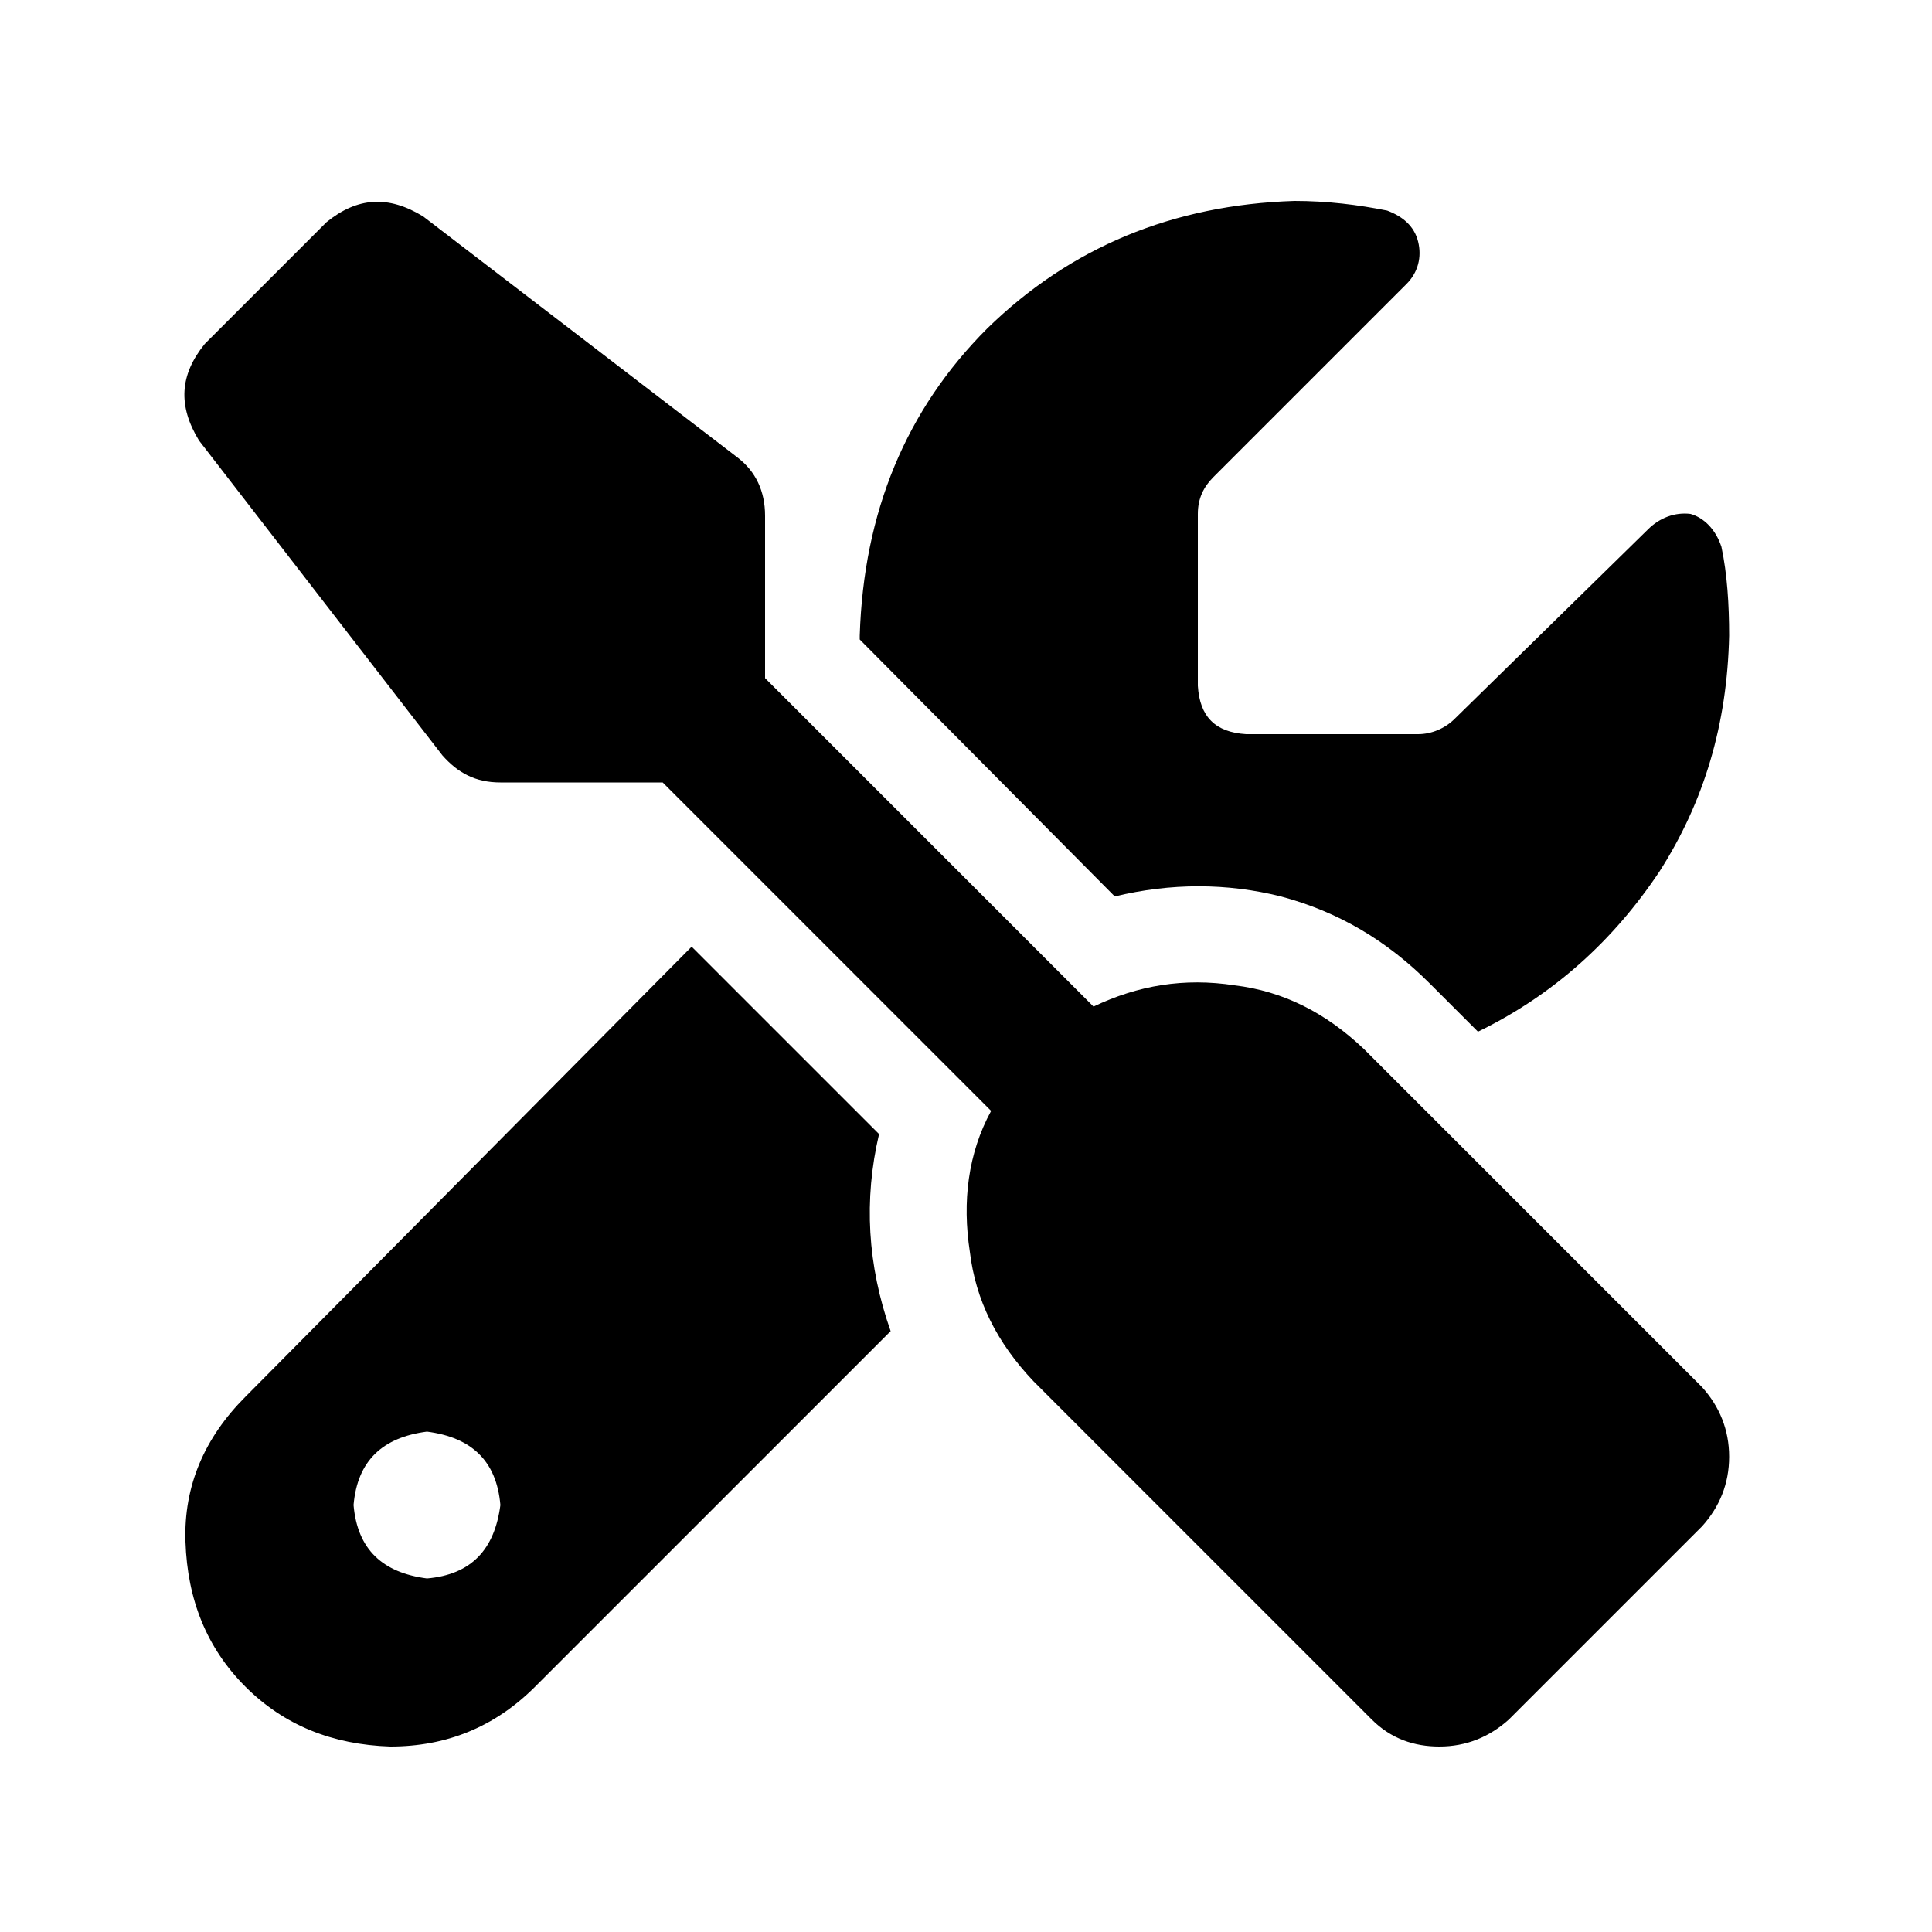 <?xml version="1.0" encoding="utf-8"?>
<!-- Generator: Adobe Illustrator 23.1.0, SVG Export Plug-In . SVG Version: 6.00 Build 0)  -->
<svg version="1.1" id="Layer_1" xmlns="http://www.w3.org/2000/svg" xmlns:xlink="http://www.w3.org/1999/xlink" x="0px" y="0px"
	 width="100px" height="100px" viewBox="0 0 100 100" style="enable-background:new 0 0 100 100;" xml:space="preserve">
<g>
	<path d="M21.9,11.2l16.3,12.5c0.9,0.7,1.4,1.7,1.4,3v8.4l17,17c2.3-1.1,4.7-1.5,7.3-1.1c2.5,0.3,4.7,1.4,6.7,3.3l17.5,17.5
		c0.9,1,1.4,2.2,1.4,3.6c0,1.4-0.5,2.6-1.4,3.6l-10,10c-1,0.9-2.2,1.4-3.6,1.4C73.2,90.4,72,90,71,89L53.5,71.5
		c-1.9-2-3-4.2-3.3-6.7c-0.4-2.6-0.1-5.1,1.1-7.3l-17-17h-8.4c-1.3,0-2.2-0.5-3-1.4L10.3,22.8c-1.1-1.8-1-3.4,0.3-5l6.3-6.3
		C18.5,10.2,20.1,10.1,21.9,11.2z M12.7,72.3L35.8,49l9.7,9.7c-0.8,3.4-0.6,6.8,0.6,10.2L27.7,87.3c-2.1,2.1-4.6,3.1-7.5,3.1
		c-3-0.1-5.5-1.1-7.5-3.1c-2-2-3-4.5-3.1-7.5C9.5,76.9,10.6,74.4,12.7,72.3z M18.3,77.9c0.2,2.3,1.5,3.5,3.8,3.8
		c2.3-0.2,3.5-1.5,3.8-3.8c-0.2-2.3-1.5-3.5-3.8-3.8C19.8,74.4,18.5,75.6,18.3,77.9z M89.5,32.9c-0.1,4.6-1.3,8.6-3.6,12.2
		c-2.4,3.6-5.5,6.4-9.4,8.3l-2.5-2.5c-2.2-2.2-4.7-3.7-7.7-4.5c-2.8-0.7-5.7-0.7-8.6,0L44.5,33.1v-0.2c0.2-6.4,2.4-11.7,6.6-15.9
		c4.3-4.2,9.6-6.4,15.9-6.6c1.7,0,3.3,0.2,4.8,0.5c0.8,0.3,1.4,0.8,1.6,1.6c0.2,0.8,0,1.6-0.6,2.2l-10,10c-0.5,0.5-0.8,1.1-0.8,1.9
		v8.9c0.1,1.6,0.9,2.4,2.5,2.5h8.9c0.7,0,1.4-0.3,1.9-0.8l10-9.8c0.6-0.6,1.4-0.9,2.2-0.8c0.7,0.2,1.3,0.8,1.6,1.7
		C89.4,29.7,89.5,31.3,89.5,32.9z"/>
</g>
<g>
</g>
<g>
</g>
<g>
</g>
<g>
</g>
<g>
</g>
<g>
</g>
<g>
</g>
<g>
</g>
<g>
</g>
<g>
</g>
<g>
</g>
<g>
</g>
<g>
</g>
<g>
</g>
<g>
</g>
</svg>
